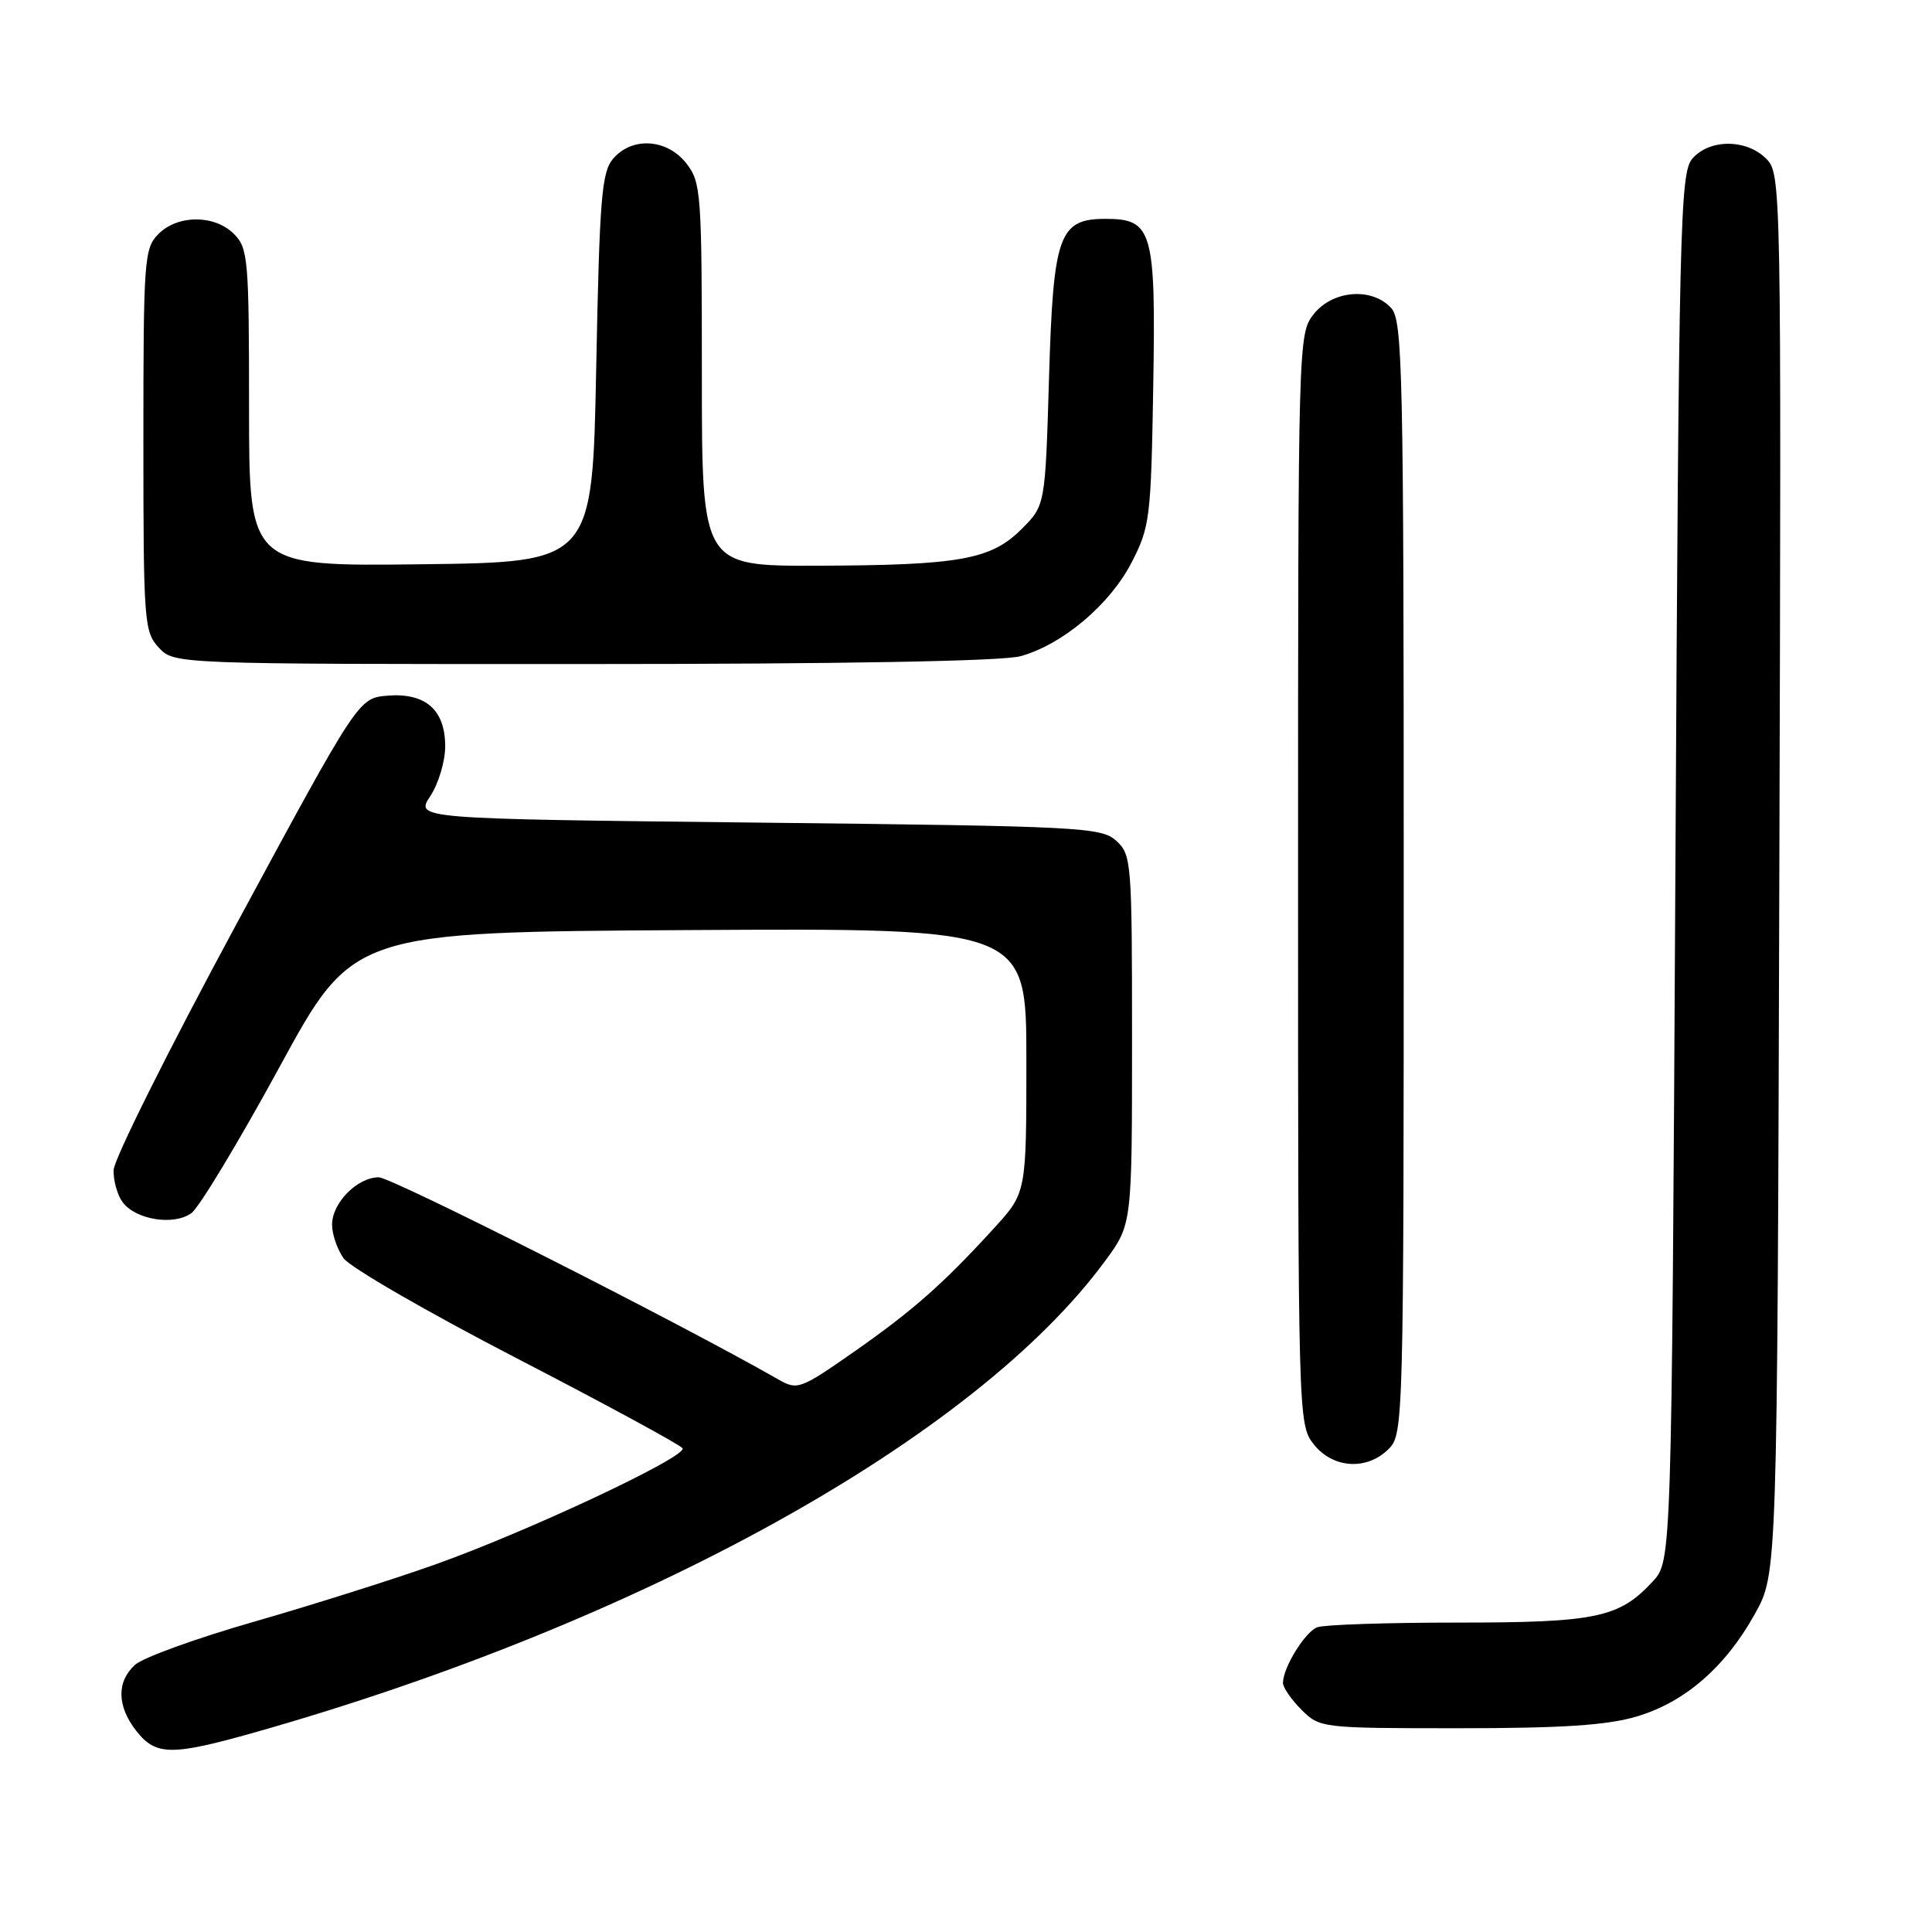 <?xml version="1.0" encoding="UTF-8" standalone="no"?>
<!DOCTYPE svg PUBLIC "-//W3C//DTD SVG 1.1//EN" "http://www.w3.org/Graphics/SVG/1.1/DTD/svg11.dtd" >
<svg xmlns="http://www.w3.org/2000/svg" xmlns:xlink="http://www.w3.org/1999/xlink" version="1.1" viewBox="0 0 256 256">
 <g >
 <path fill="currentColor"
d=" M 33.80 229.54 C 85.08 215.01 129.24 190.51 146.46 167.05 C 150.00 162.23 150.00 162.23 150.00 137.77 C 150.00 114.18 149.93 113.24 147.90 111.40 C 145.91 109.61 143.24 109.47 100.41 109.00 C 55.03 108.50 55.03 108.50 57.01 105.50 C 58.10 103.85 58.99 100.88 58.99 98.90 C 59.00 94.07 56.39 91.77 51.35 92.18 C 47.50 92.50 47.50 92.50 31.30 122.50 C 22.39 139.00 15.07 153.65 15.05 155.06 C 15.02 156.47 15.56 158.37 16.25 159.30 C 18.00 161.64 23.07 162.44 25.38 160.73 C 26.41 159.96 31.65 151.27 37.02 141.42 C 46.77 123.50 46.77 123.50 91.39 123.24 C 136.00 122.98 136.00 122.98 136.00 140.51 C 136.00 158.04 136.00 158.04 131.75 162.70 C 124.96 170.14 120.99 173.64 113.13 179.14 C 106.02 184.10 105.66 184.23 103.13 182.78 C 89.94 175.24 51.90 156.00 50.19 156.00 C 47.34 156.00 44.00 159.39 44.00 162.28 C 44.00 163.53 44.68 165.53 45.52 166.72 C 46.35 167.91 56.69 173.89 68.49 179.99 C 80.29 186.10 90.17 191.46 90.44 191.90 C 91.12 193.00 69.80 203.00 57.50 207.36 C 52.00 209.31 41.27 212.70 33.65 214.89 C 26.04 217.07 18.95 219.64 17.90 220.59 C 15.43 222.83 15.49 226.08 18.07 229.37 C 20.66 232.65 22.73 232.67 33.80 229.54 Z  M 216.88 227.44 C 223.27 225.55 228.65 220.87 232.56 213.80 C 235.50 208.50 235.50 208.50 235.77 115.77 C 236.04 23.88 236.02 23.02 234.02 21.02 C 231.39 18.39 226.50 18.40 224.24 21.03 C 222.62 22.92 222.46 29.51 222.00 114.95 C 221.50 206.84 221.50 206.84 219.00 209.55 C 214.56 214.36 211.52 215.00 193.11 215.00 C 183.79 215.00 175.44 215.28 174.54 215.62 C 172.91 216.25 170.00 220.97 170.00 223.00 C 170.00 223.60 171.10 225.20 172.45 226.55 C 174.88 228.97 175.11 229.00 193.27 229.00 C 206.98 229.00 212.97 228.61 216.88 227.44 Z  M 184.00 192.00 C 185.96 190.04 186.00 188.67 186.00 116.33 C 186.00 49.18 185.85 42.50 184.35 40.83 C 181.81 38.03 176.59 38.44 174.07 41.63 C 172.02 44.25 172.00 44.94 172.00 116.50 C 172.00 188.06 172.02 188.75 174.07 191.37 C 176.61 194.59 181.12 194.88 184.00 192.00 Z  M 135.22 86.95 C 140.79 85.41 147.07 80.11 149.95 74.52 C 152.37 69.82 152.52 68.62 152.81 51.18 C 153.16 30.56 152.72 29.00 146.50 29.00 C 140.31 29.00 139.56 31.10 139.00 50.09 C 138.50 66.97 138.50 66.97 135.37 70.10 C 131.30 74.16 127.18 74.90 108.25 74.96 C 93.00 75.00 93.00 75.00 93.00 49.63 C 93.00 25.49 92.90 24.14 90.93 21.63 C 88.37 18.38 83.76 18.09 81.24 21.03 C 79.72 22.81 79.44 26.24 79.00 48.78 C 78.50 74.50 78.50 74.50 55.75 74.77 C 33.00 75.04 33.00 75.04 33.00 54.02 C 33.00 34.33 32.87 32.87 31.00 31.00 C 28.43 28.43 23.57 28.43 21.00 31.00 C 19.11 32.89 19.00 34.33 19.00 58.31 C 19.00 82.40 19.10 83.73 21.04 85.81 C 23.08 88.00 23.08 88.00 77.29 87.99 C 111.55 87.99 132.87 87.61 135.22 86.95 Z "/>
</g>
</svg>